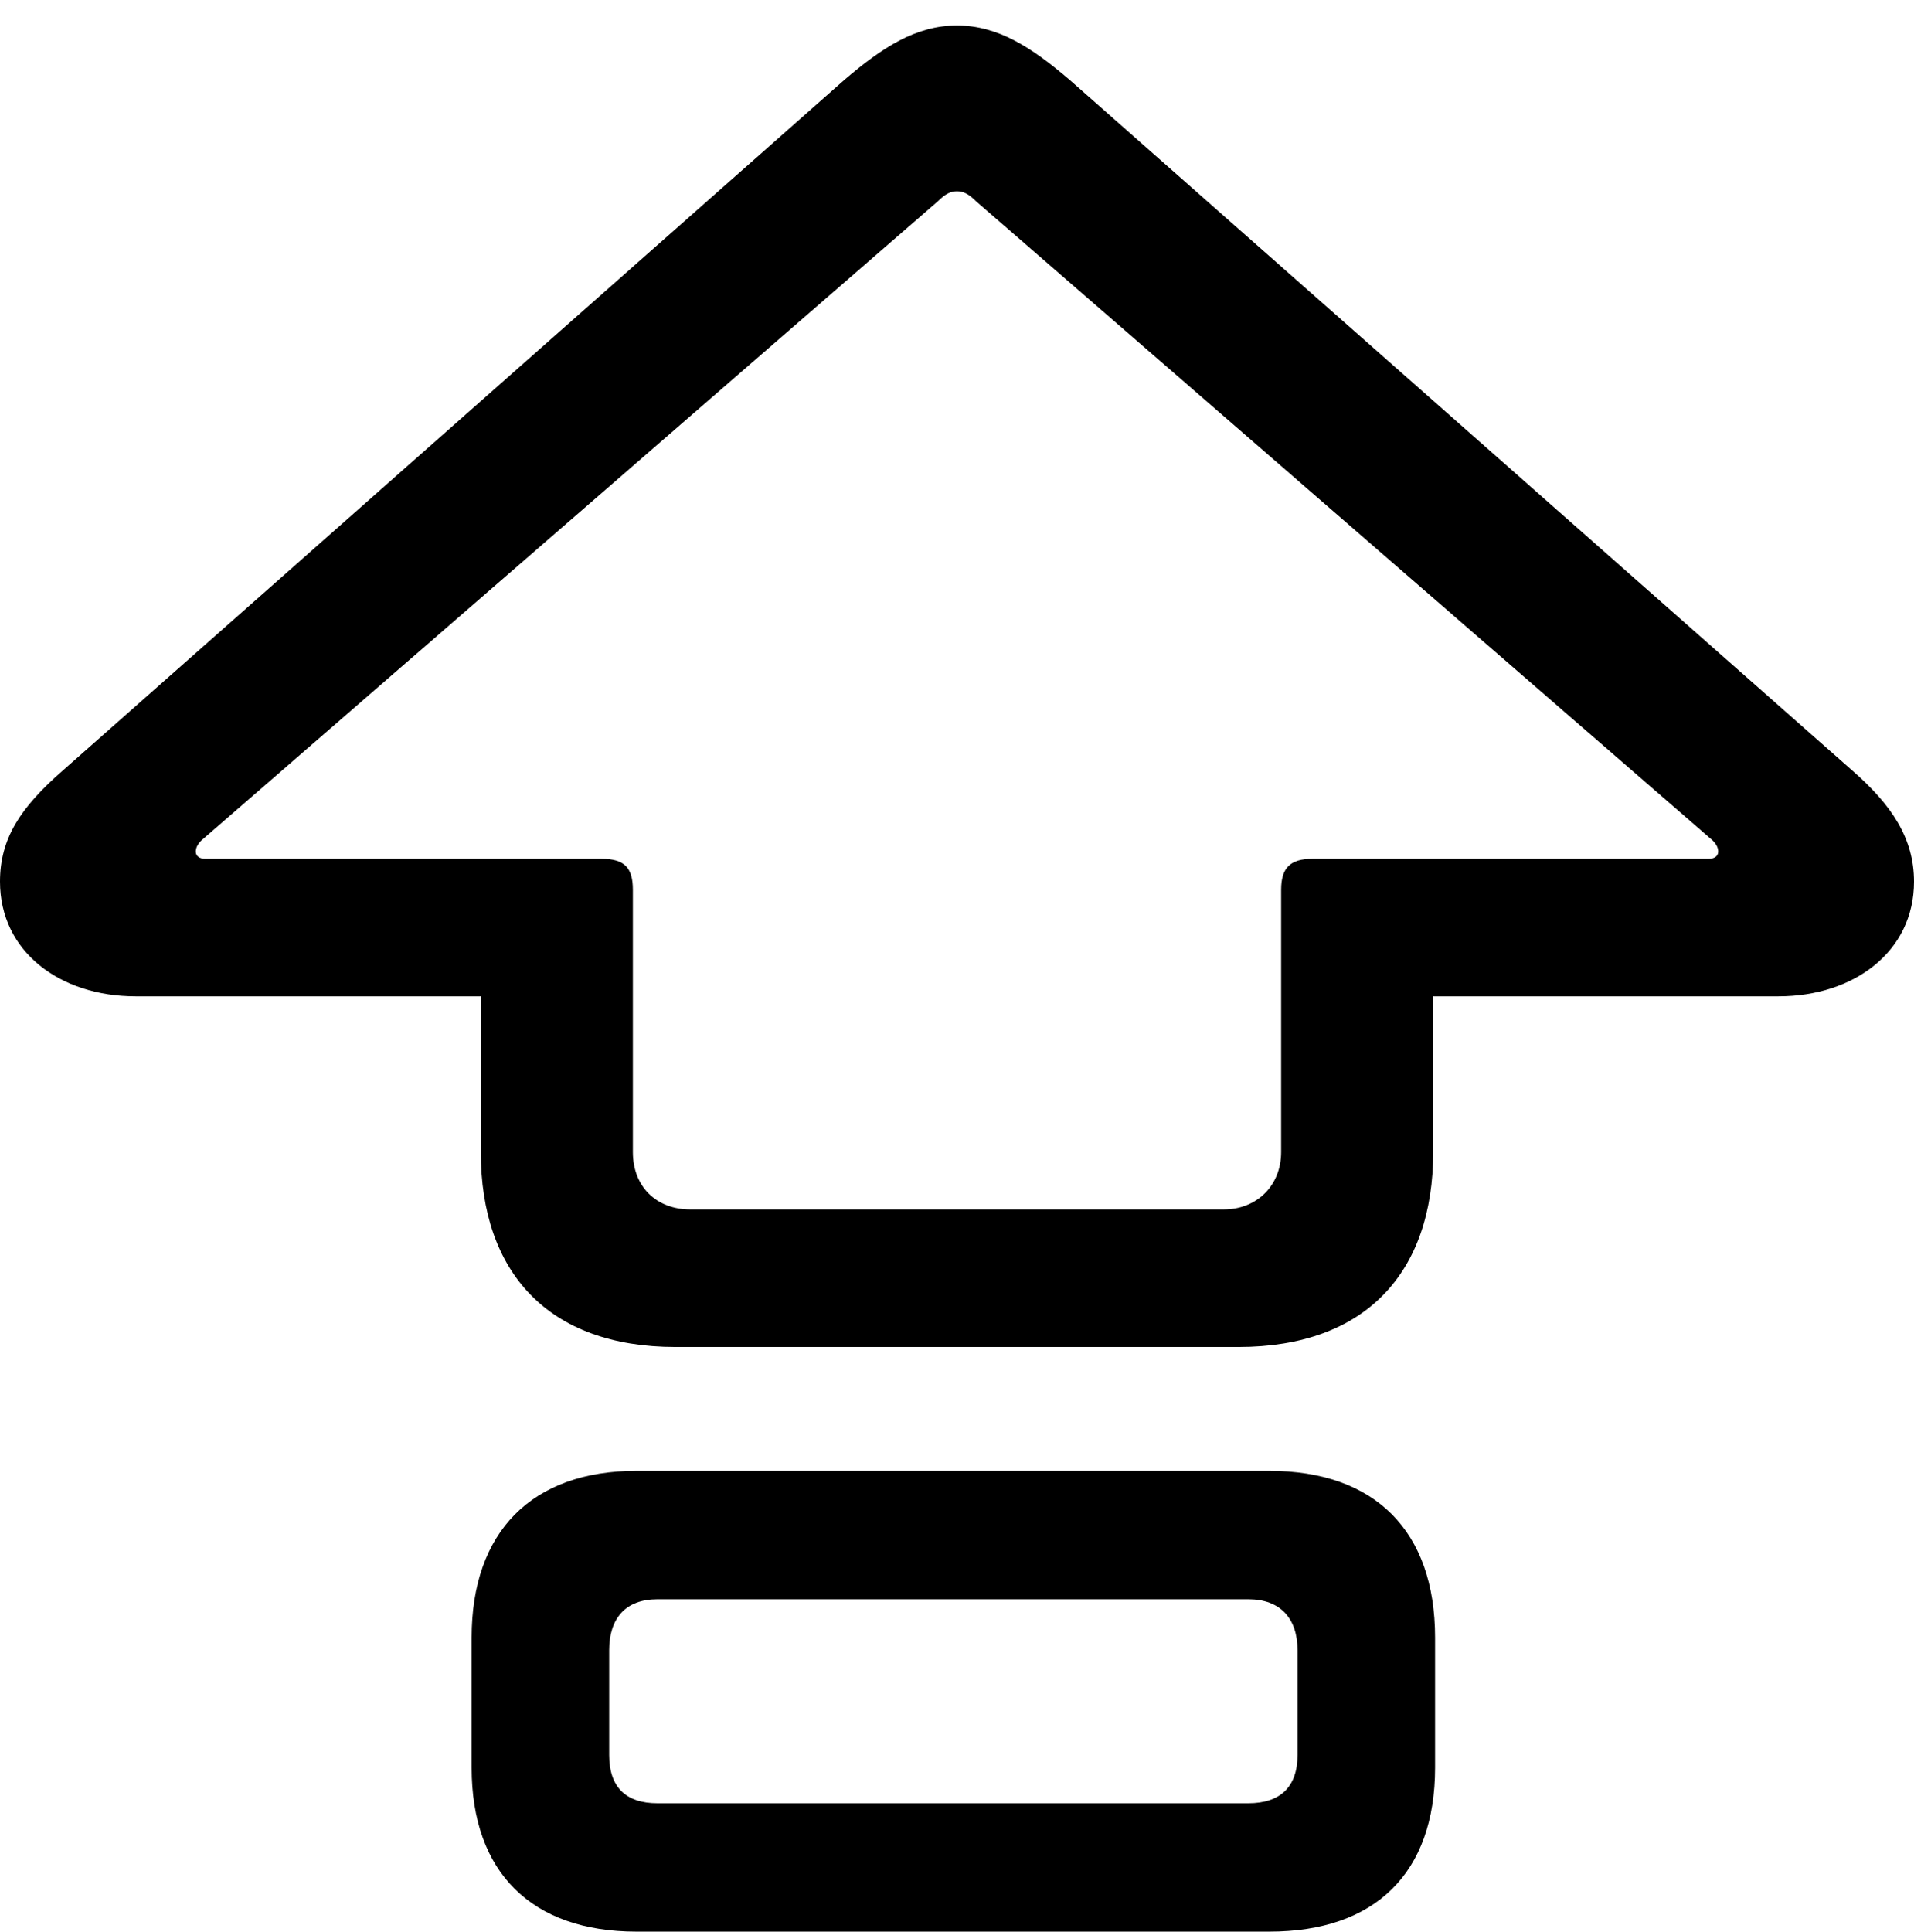 <?xml version="1.0" encoding="UTF-8"?>

<svg version="1.1" xmlns="http://www.w3.org/2000/svg" xmlns:xlink="http://www.w3.org/1999/xlink" width="24.633" height="24.855">
  <path d="M8.695 17.332L15.938 17.332C17.578 17.332 18.445 16.371 18.445 14.824L18.445 12.82L22.887 12.82C23.859 12.82 24.633 12.246 24.633 11.344C24.633 10.793 24.352 10.359 23.824 9.902L13.77 1.031C13.277 0.609 12.844 0.328 12.316 0.328C11.789 0.328 11.355 0.609 10.863 1.031L0.809 9.914C0.258 10.395 0 10.793 0 11.344C0 12.246 0.773 12.82 1.746 12.82L6.188 12.82L6.188 14.824C6.188 16.371 7.055 17.332 8.695 17.332ZM8.883 15.562C8.449 15.562 8.145 15.27 8.145 14.824L8.145 11.449C8.145 11.168 8.039 11.051 7.746 11.051L2.648 11.051C2.566 11.051 2.52 11.016 2.52 10.957C2.52 10.91 2.543 10.863 2.59 10.816L12.07 2.59C12.164 2.496 12.234 2.461 12.316 2.461C12.398 2.461 12.469 2.496 12.562 2.59L22.043 10.816C22.09 10.863 22.113 10.91 22.113 10.957C22.113 11.016 22.066 11.051 21.984 11.051L16.887 11.051C16.605 11.051 16.488 11.168 16.488 11.449L16.488 14.824C16.488 15.258 16.172 15.562 15.75 15.562ZM8.191 24.855L16.336 24.855C17.695 24.855 18.469 24.105 18.469 22.746L18.469 21.07C18.469 19.699 17.695 18.926 16.336 18.926L8.191 18.926C6.844 18.926 6.07 19.711 6.07 21.07L6.07 22.746C6.07 24.094 6.844 24.855 8.191 24.855ZM8.461 23.203C8.051 23.203 7.84 22.992 7.84 22.582L7.84 21.234C7.84 20.824 8.051 20.578 8.461 20.578L16.066 20.578C16.477 20.578 16.699 20.824 16.699 21.234L16.699 22.582C16.699 22.992 16.477 23.203 16.066 23.203Z" fill="#000000"/>
</svg>
